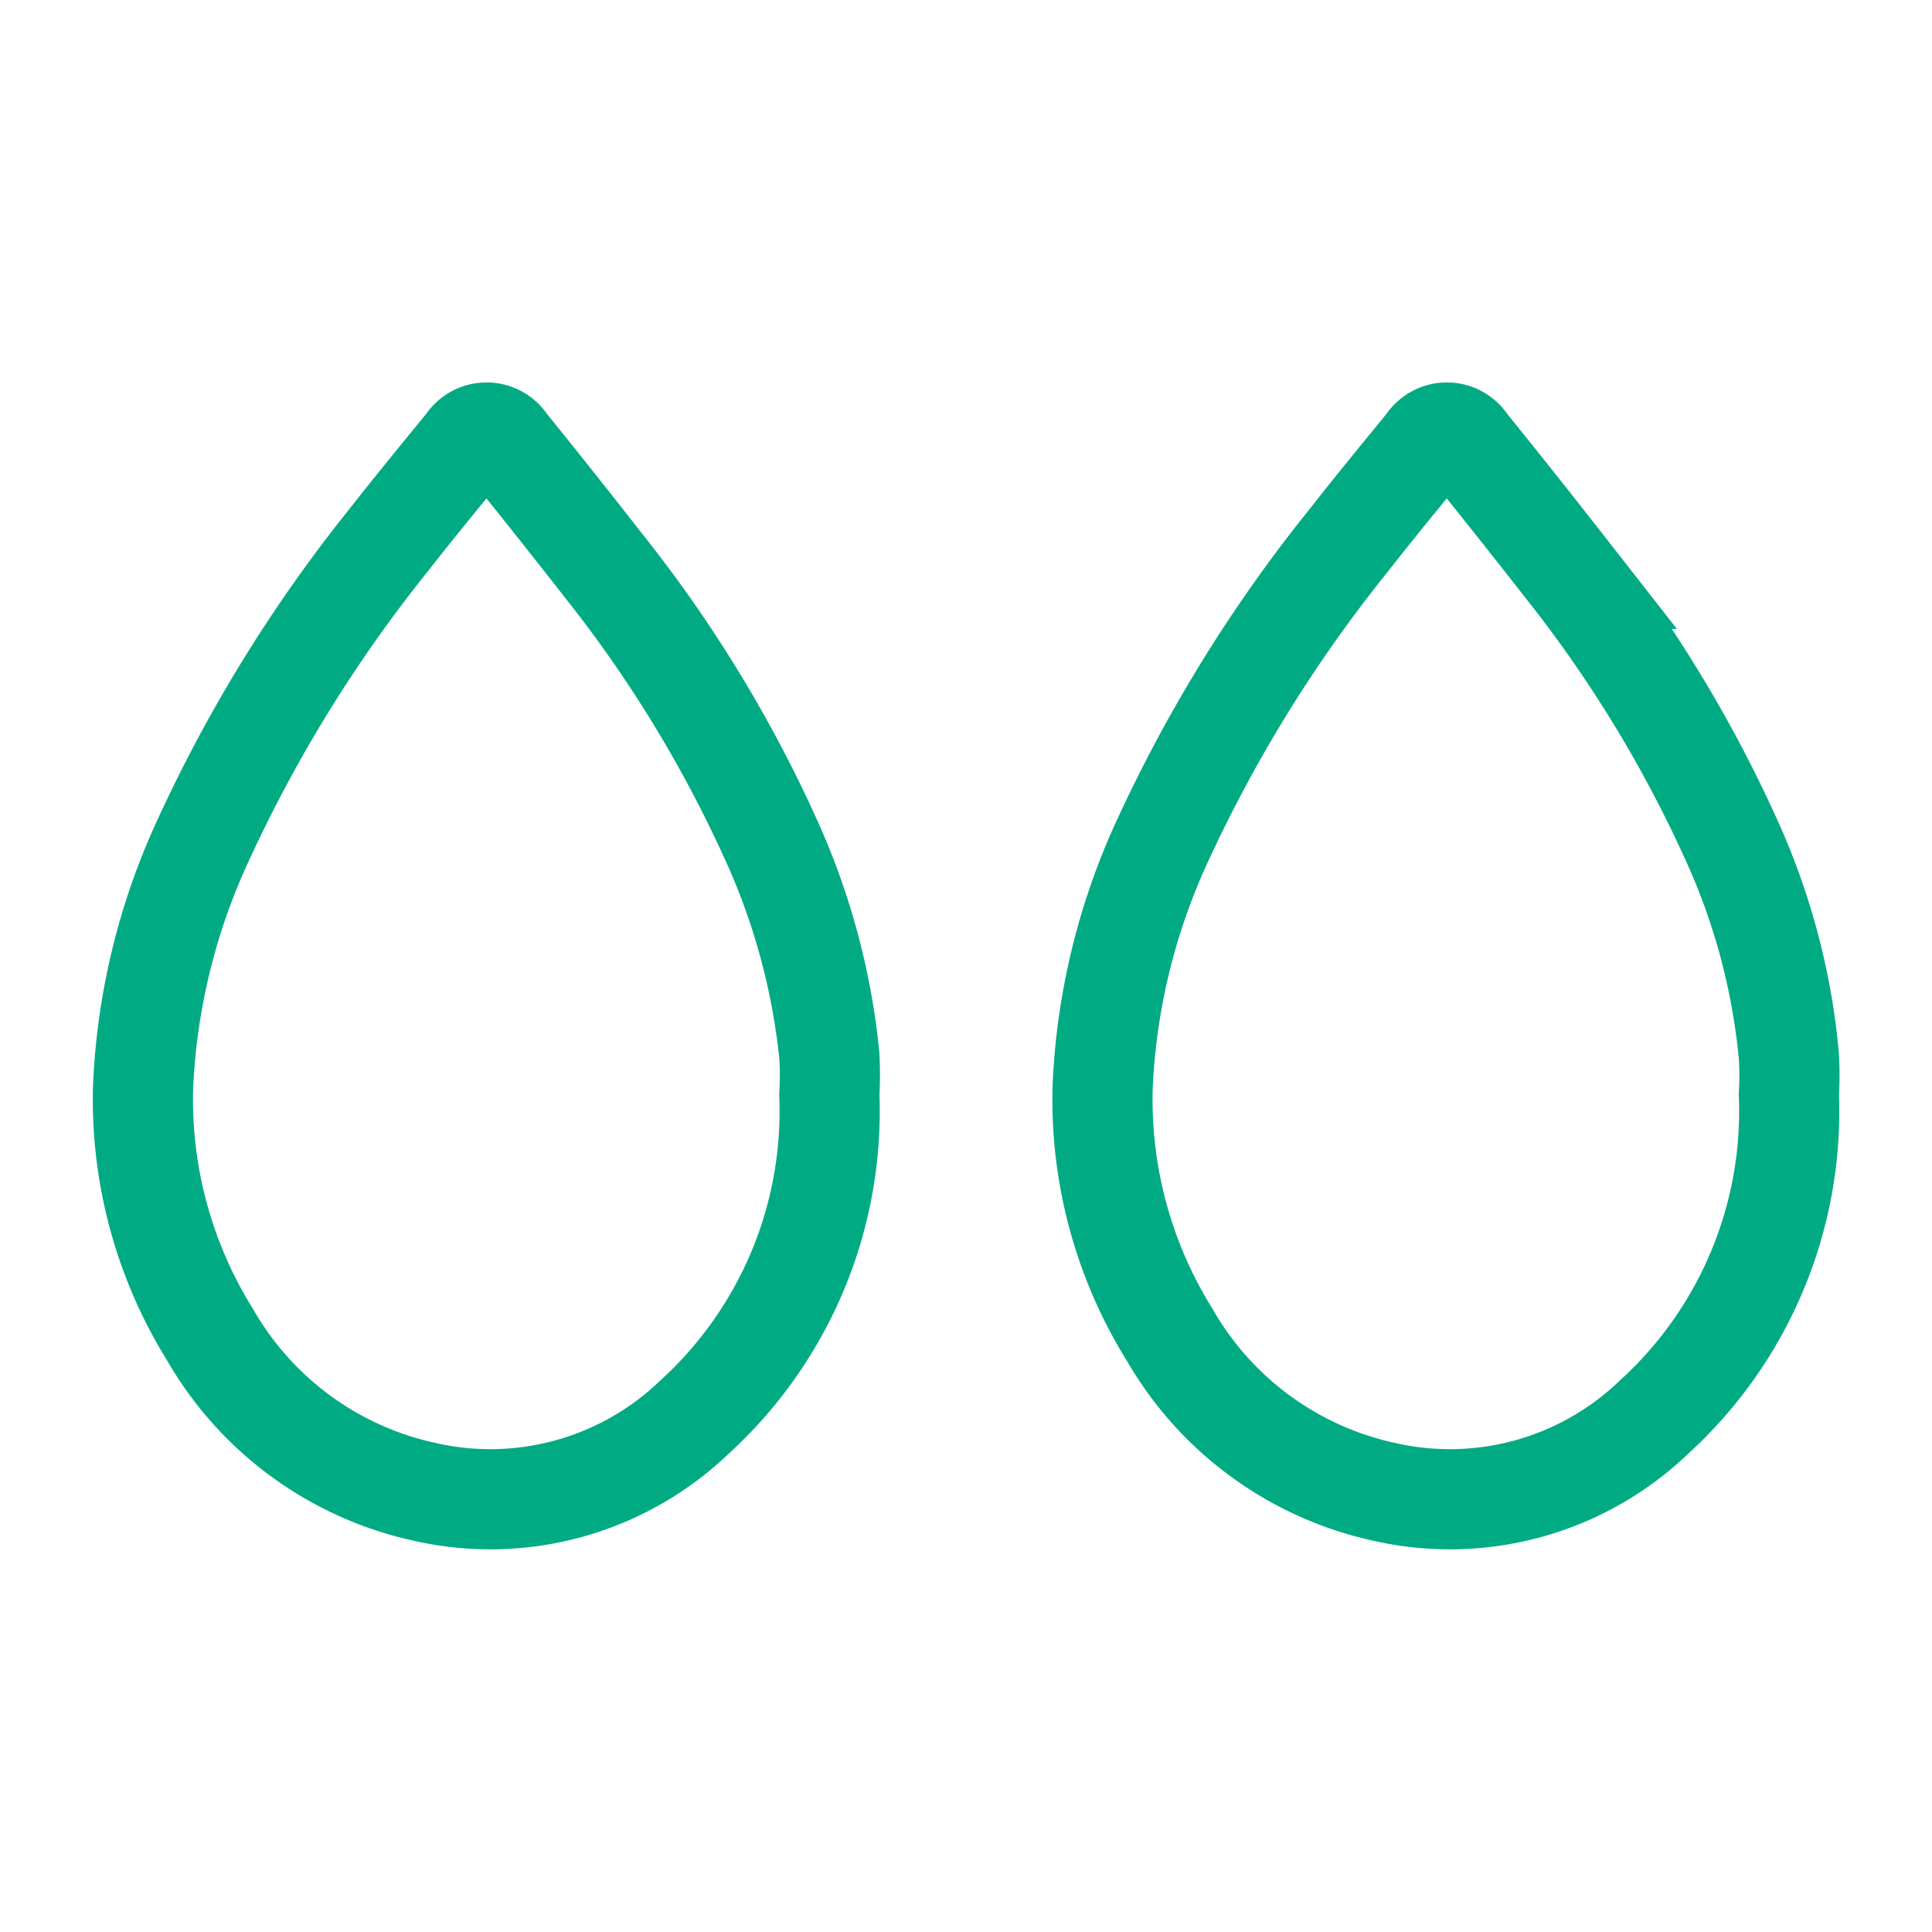 <svg id="Layer_1" data-name="Layer 1" xmlns="http://www.w3.org/2000/svg" viewBox="0 0 27 27">
  <defs>
    <style>
      .cls-1 {
        fill: none;
        stroke: #00ab84;
        stroke-linecap: round;
        stroke-miterlimit: 10;
        stroke-width: 1.4px;
      }
    </style>
  </defs>
  <g>
    <path class="cls-1" d="M11.59,15.3a5.78,5.78,0,0,1-1.88,4.5,4.12,4.12,0,0,1-3.77,1.05,4.58,4.58,0,0,1-3-2.19A6.22,6.22,0,0,1,2,15.18a9.13,9.13,0,0,1,.85-3.46A20.07,20.07,0,0,1,5.43,7.55c.36-.46.73-.91,1.09-1.35a.33.33,0,0,1,.56,0c.51.63,1,1.25,1.5,1.89a18.15,18.15,0,0,1,2.17,3.59,9.6,9.6,0,0,1,.84,3.07A4.86,4.86,0,0,1,11.59,15.3Z"/>
    <path class="cls-1" d="M25,15.3a5.78,5.78,0,0,1-1.88,4.5,4.12,4.12,0,0,1-3.77,1.05,4.58,4.58,0,0,1-3-2.19,6.22,6.22,0,0,1-.94-3.48,9.13,9.13,0,0,1,.85-3.46,20.07,20.07,0,0,1,2.59-4.17c.36-.46.73-.91,1.09-1.35a.33.33,0,0,1,.56,0c.51.63,1,1.25,1.5,1.89a18.15,18.15,0,0,1,2.17,3.59A9.35,9.35,0,0,1,25,14.76,4.86,4.86,0,0,1,25,15.3Z"/>
  </g>
</svg>
